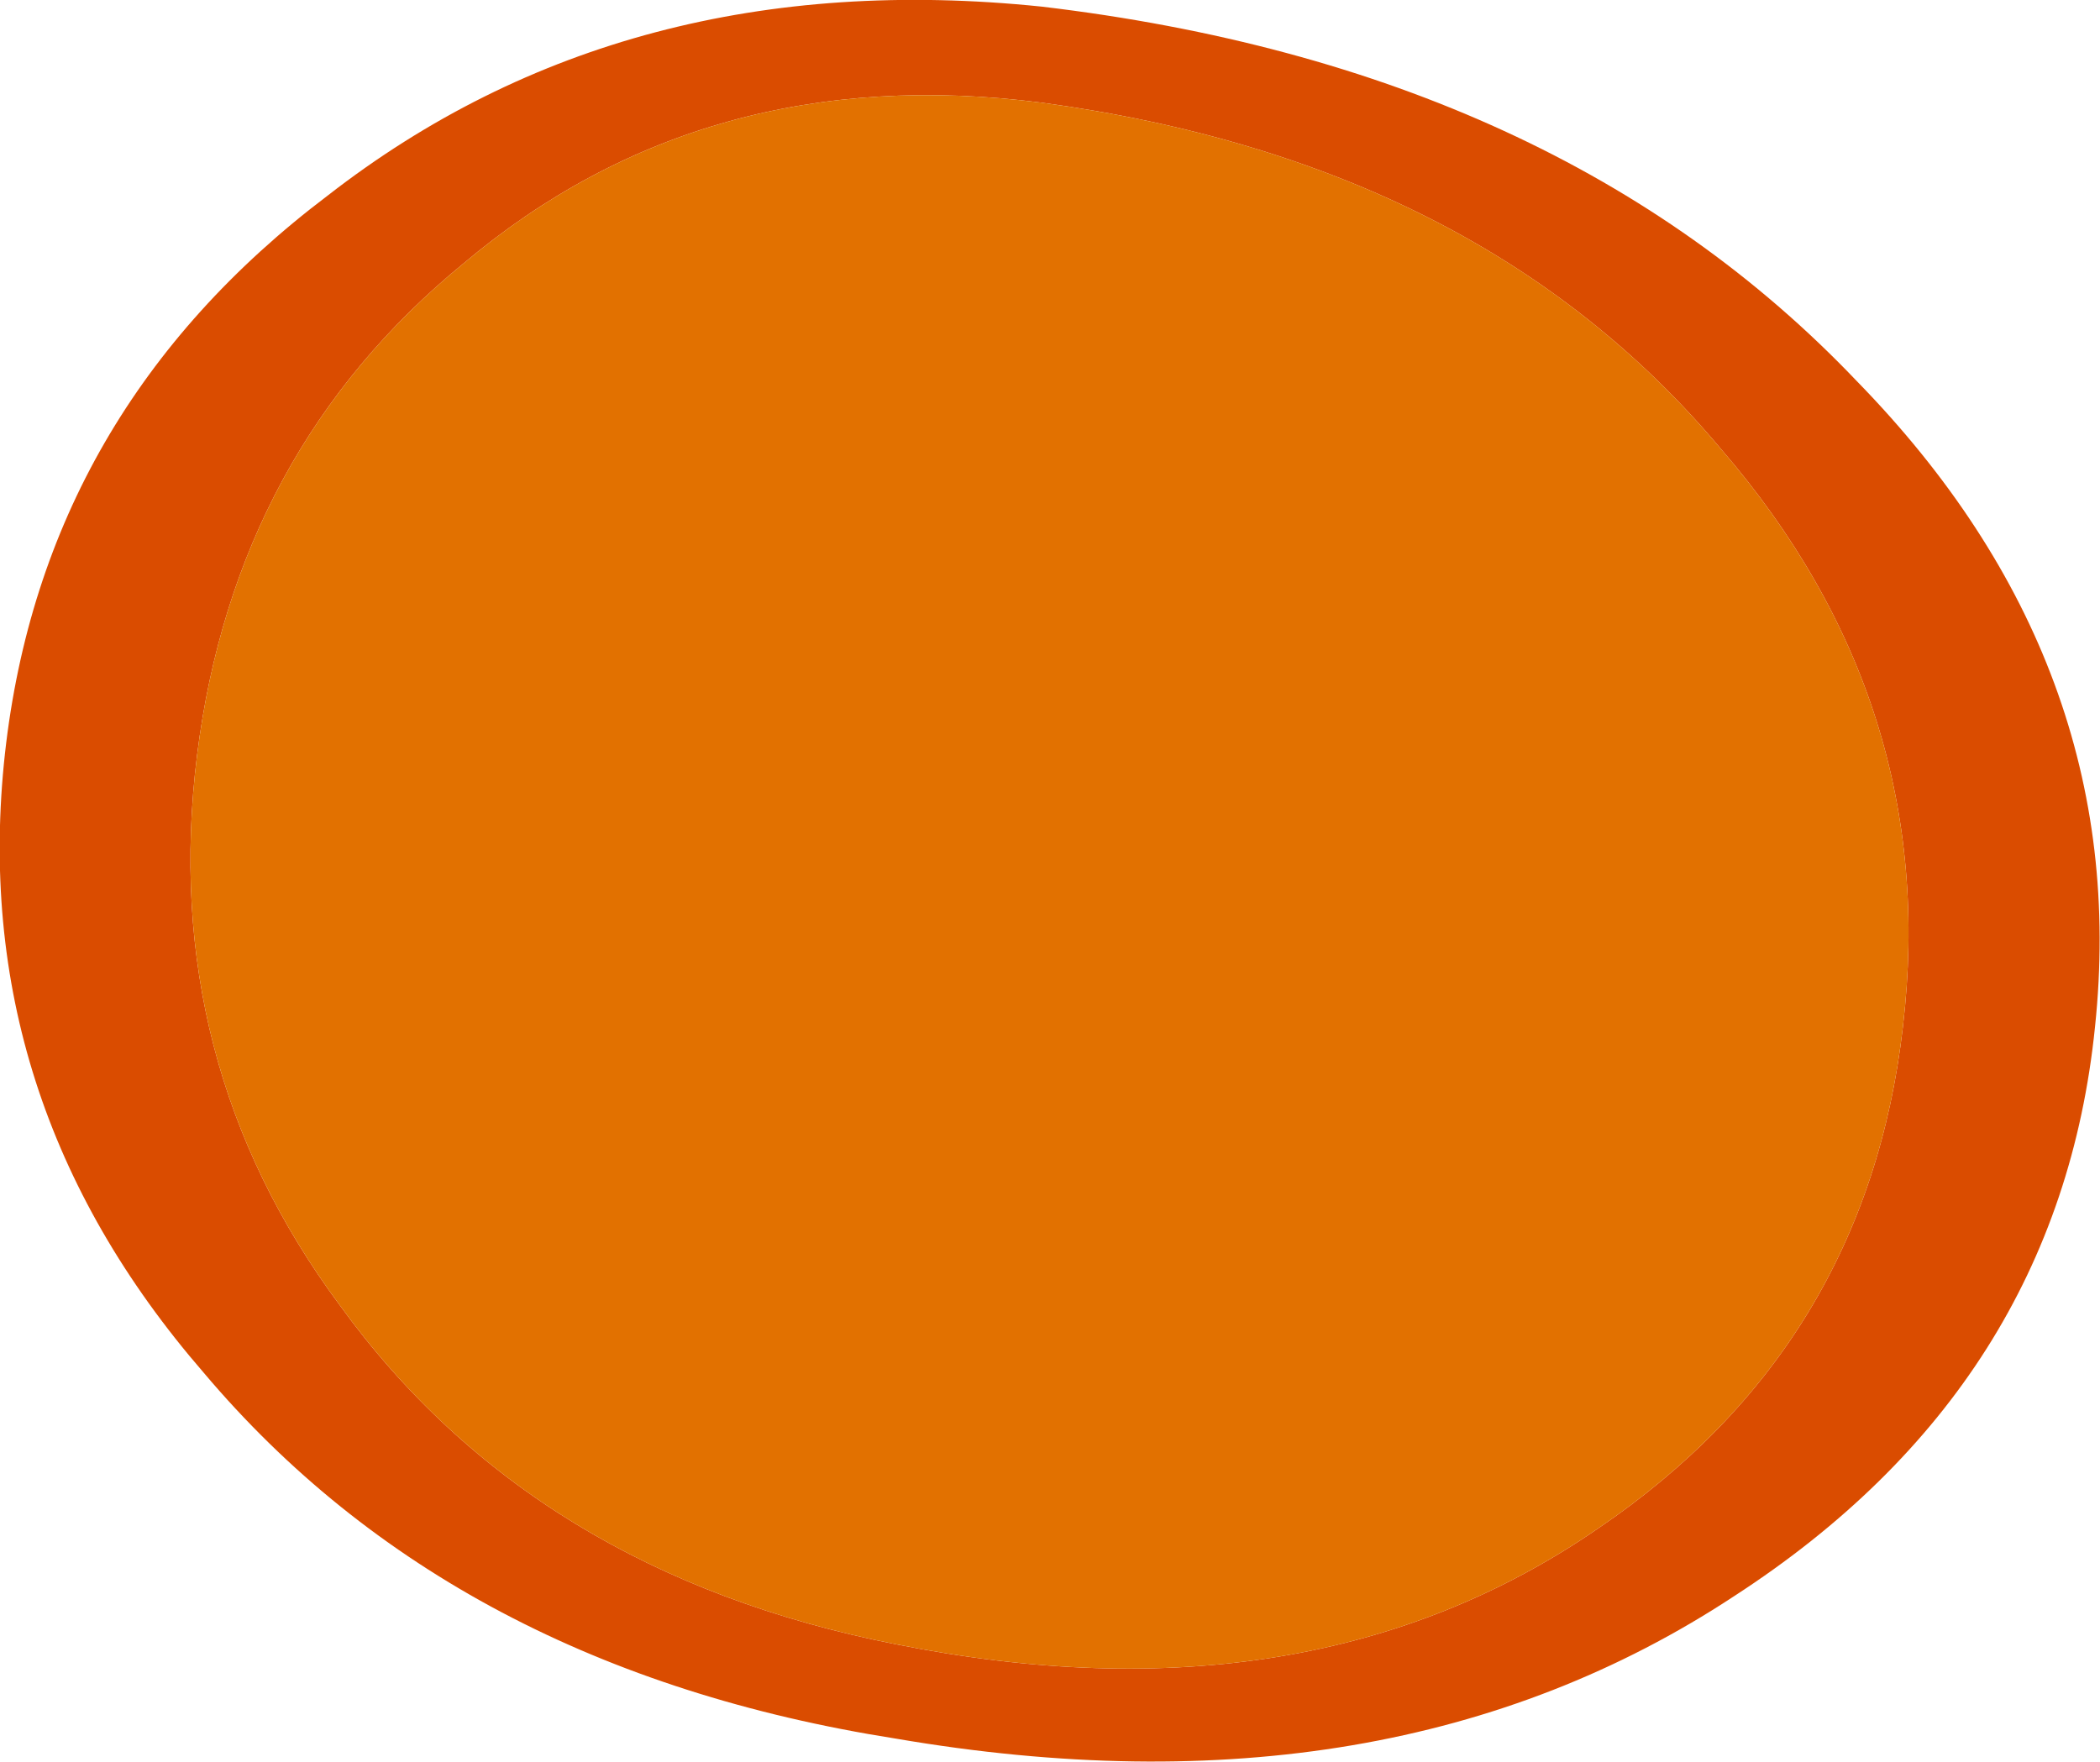 <?xml version="1.0" encoding="UTF-8" standalone="no"?>
<svg xmlns:xlink="http://www.w3.org/1999/xlink" height="53.2px" width="63.4px" xmlns="http://www.w3.org/2000/svg">
  <g transform="matrix(1.0, 0.0, 0.0, 1.0, 31.0, 24.2)">
    <path d="M20.95 -10.65 Q13.7 -19.3 0.45 -21.1 -9.7 -22.4 -17.0 -16.25 -23.9 -10.6 -25.05 -1.4 -26.2 7.85 -20.75 15.2 -14.9 23.3 -3.95 25.45 8.55 27.95 17.25 21.95 25.35 16.45 26.45 6.8 27.6 -2.95 20.95 -10.65 M25.05 -12.7 Q33.4 -4.15 32.25 6.8 31.15 17.65 21.35 24.0 10.95 30.85 -3.95 28.3 -17.3 26.2 -24.85 17.25 -32.0 9.0 -30.85 -1.45 -29.7 -11.8 -21.1 -18.3 -12.1 -25.3 0.45 -24.0 16.05 -22.15 25.05 -12.7" fill="#da4c00" fill-rule="evenodd" stroke="none"/>
    <path d="M20.95 -10.65 Q27.6 -2.95 26.45 6.8 25.35 16.45 17.25 21.95 8.55 27.95 -3.95 25.45 -14.9 23.3 -20.75 15.2 -26.2 7.85 -25.05 -1.4 -23.9 -10.6 -17.0 -16.25 -9.7 -22.4 0.45 -21.1 13.7 -19.3 20.95 -10.65" fill="#e27100" fill-rule="evenodd" stroke="none"/>
  </g>
</svg>
